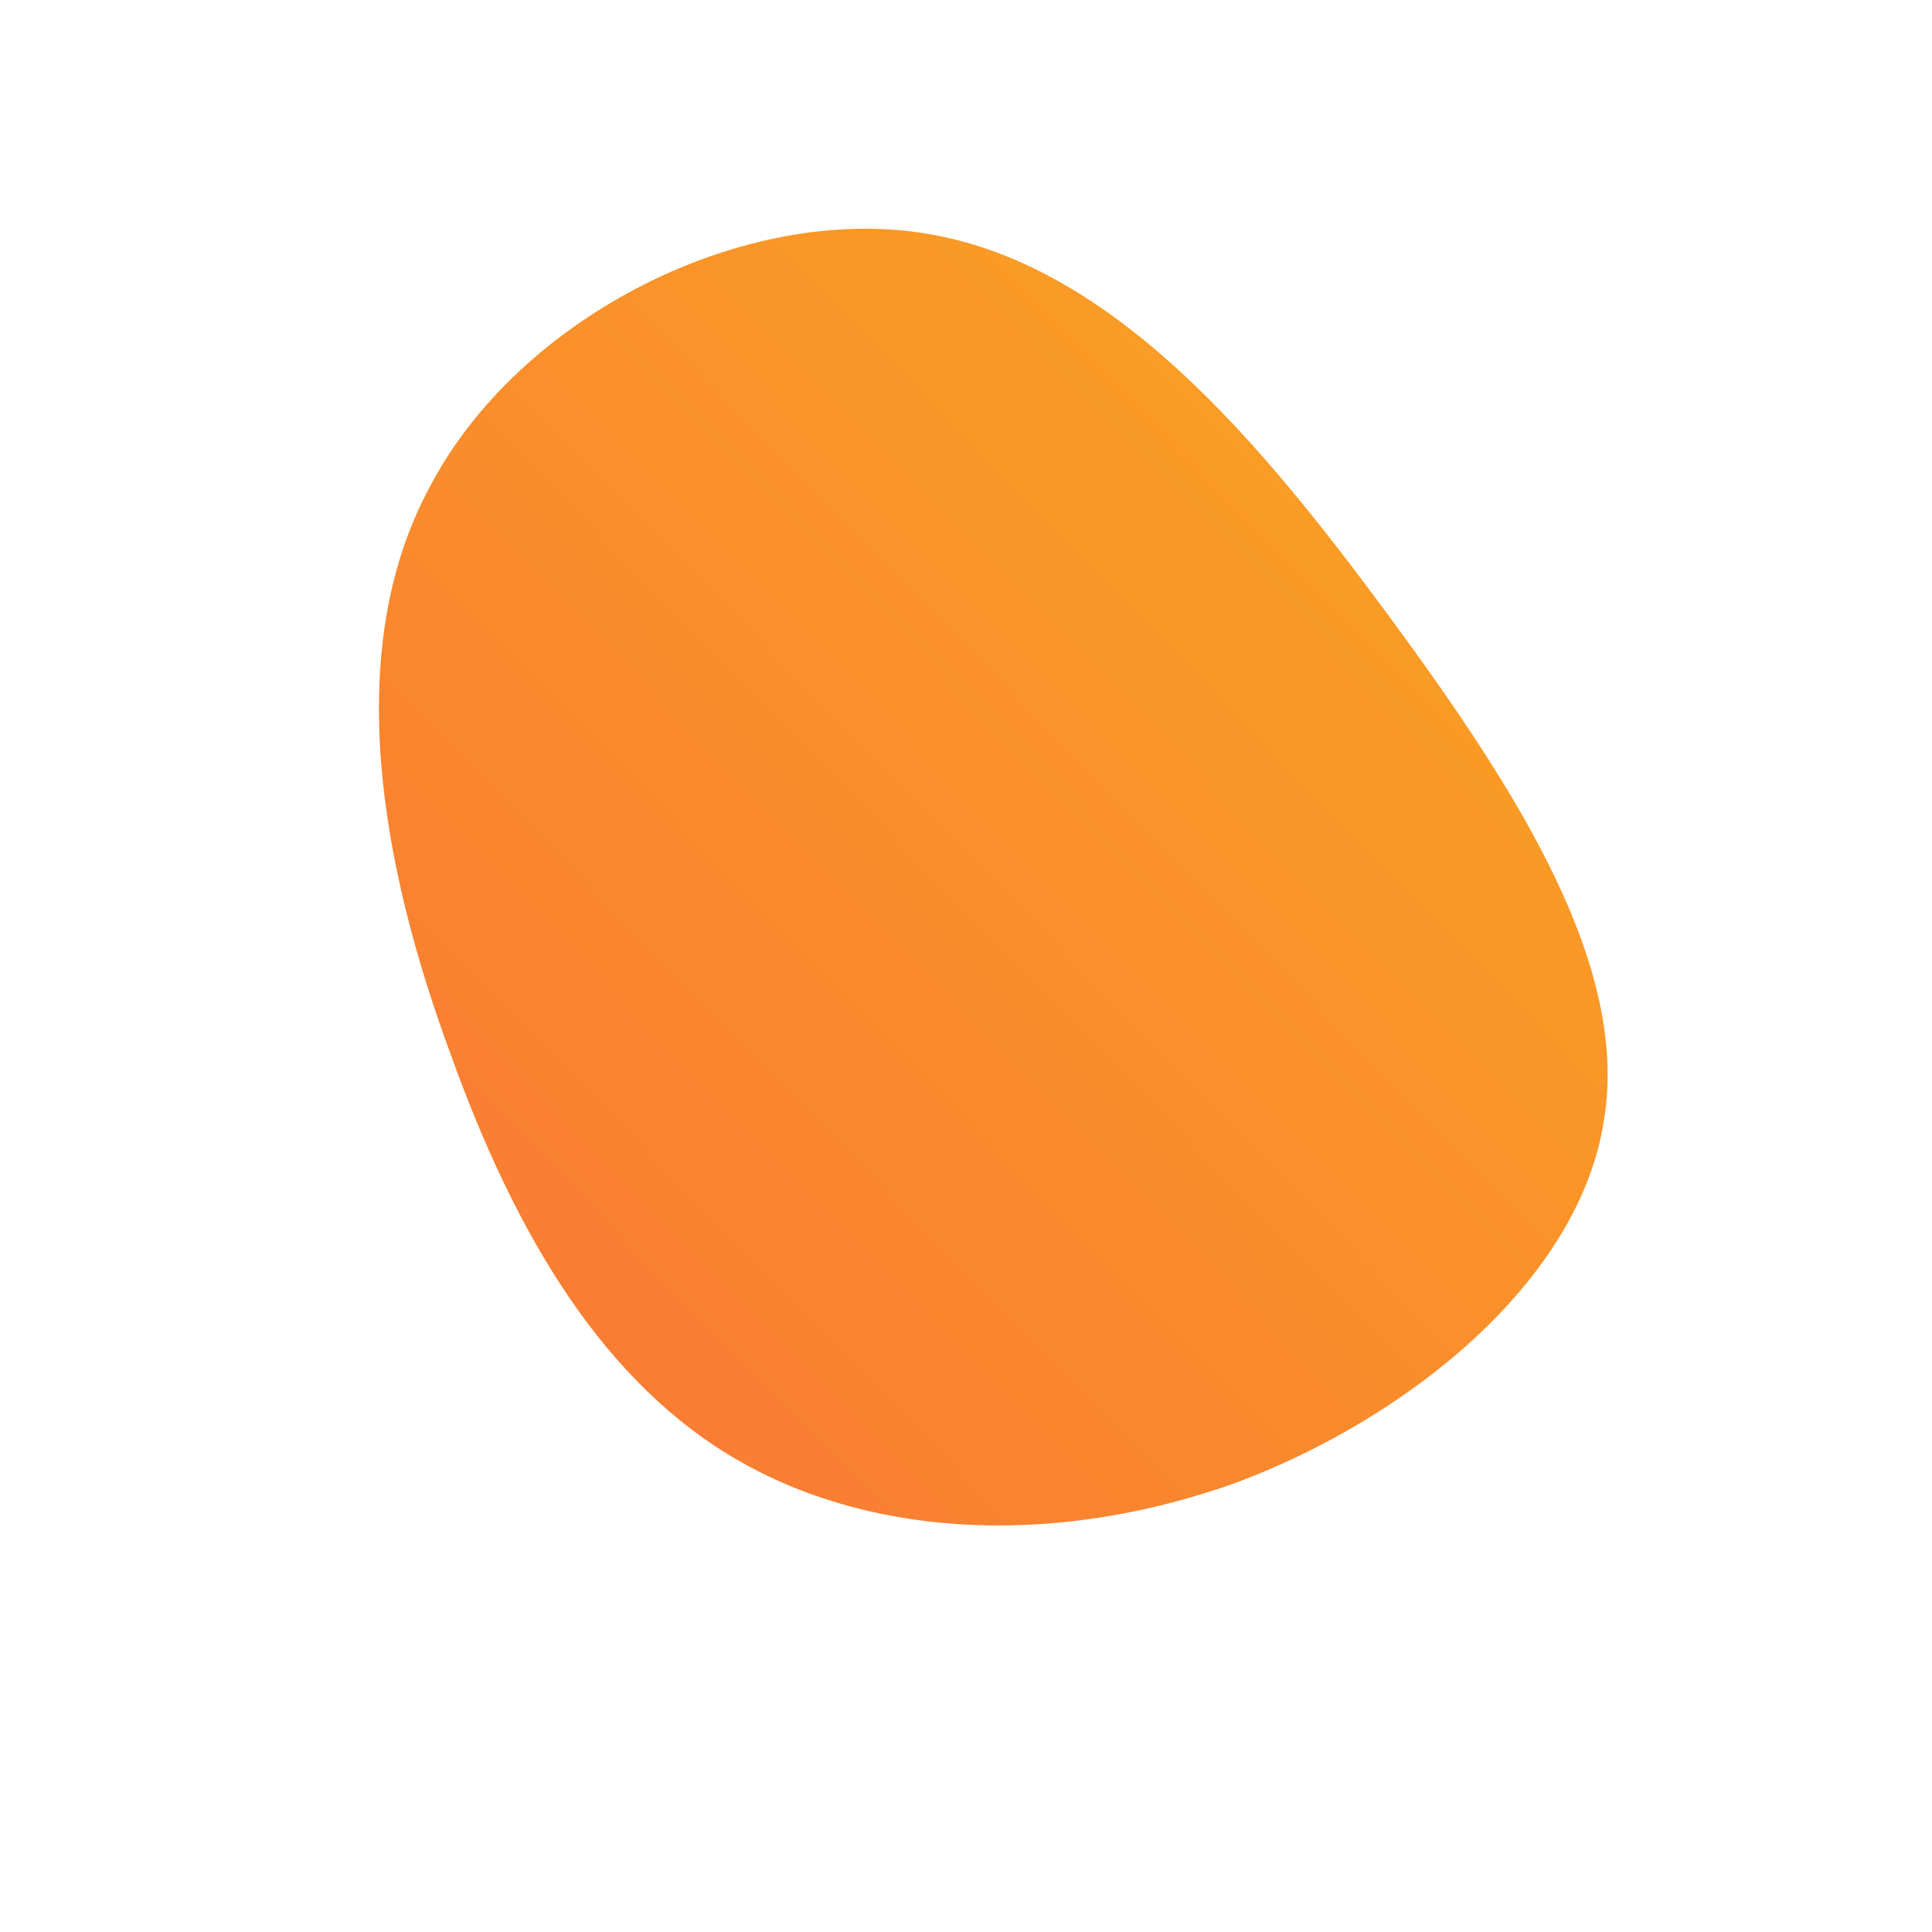 <!--?xml version="1.0" standalone="no"?-->
              <svg id="sw-js-blob-svg" viewBox="0 0 100 100" xmlns="http://www.w3.org/2000/svg" version="1.1">
                    <defs> 
                        <linearGradient id="sw-gradient" x1="0" x2="1" y1="1" y2="0">
                            <stop id="stop1" stop-color="rgba(248, 117, 55, 1)" offset="0%"></stop>
                            <stop id="stop2" stop-color="rgba(251, 168, 31, 1)" offset="100%"></stop>
                        </linearGradient>
                    </defs>
                <path fill="url(#sw-gradient)" d="M21.9,-18.1C28.6,-9,34.4,0.1,33,8.1C31.7,16.2,23.1,23.3,14.1,26.7C5,30,-4.5,29.7,-11.6,25.7C-18.7,21.7,-23.3,14,-26.7,4.5C-30.2,-5,-32.4,-16.3,-27.7,-24.9C-23.1,-33.6,-11.5,-39.5,-2,-37.9C7.6,-36.3,15.2,-27.2,21.9,-18.1Z" width="100%" height="100%" transform="translate(50 50)" stroke-width="0" style="transition: all 0.3s ease 0s;"></path>
              </svg>